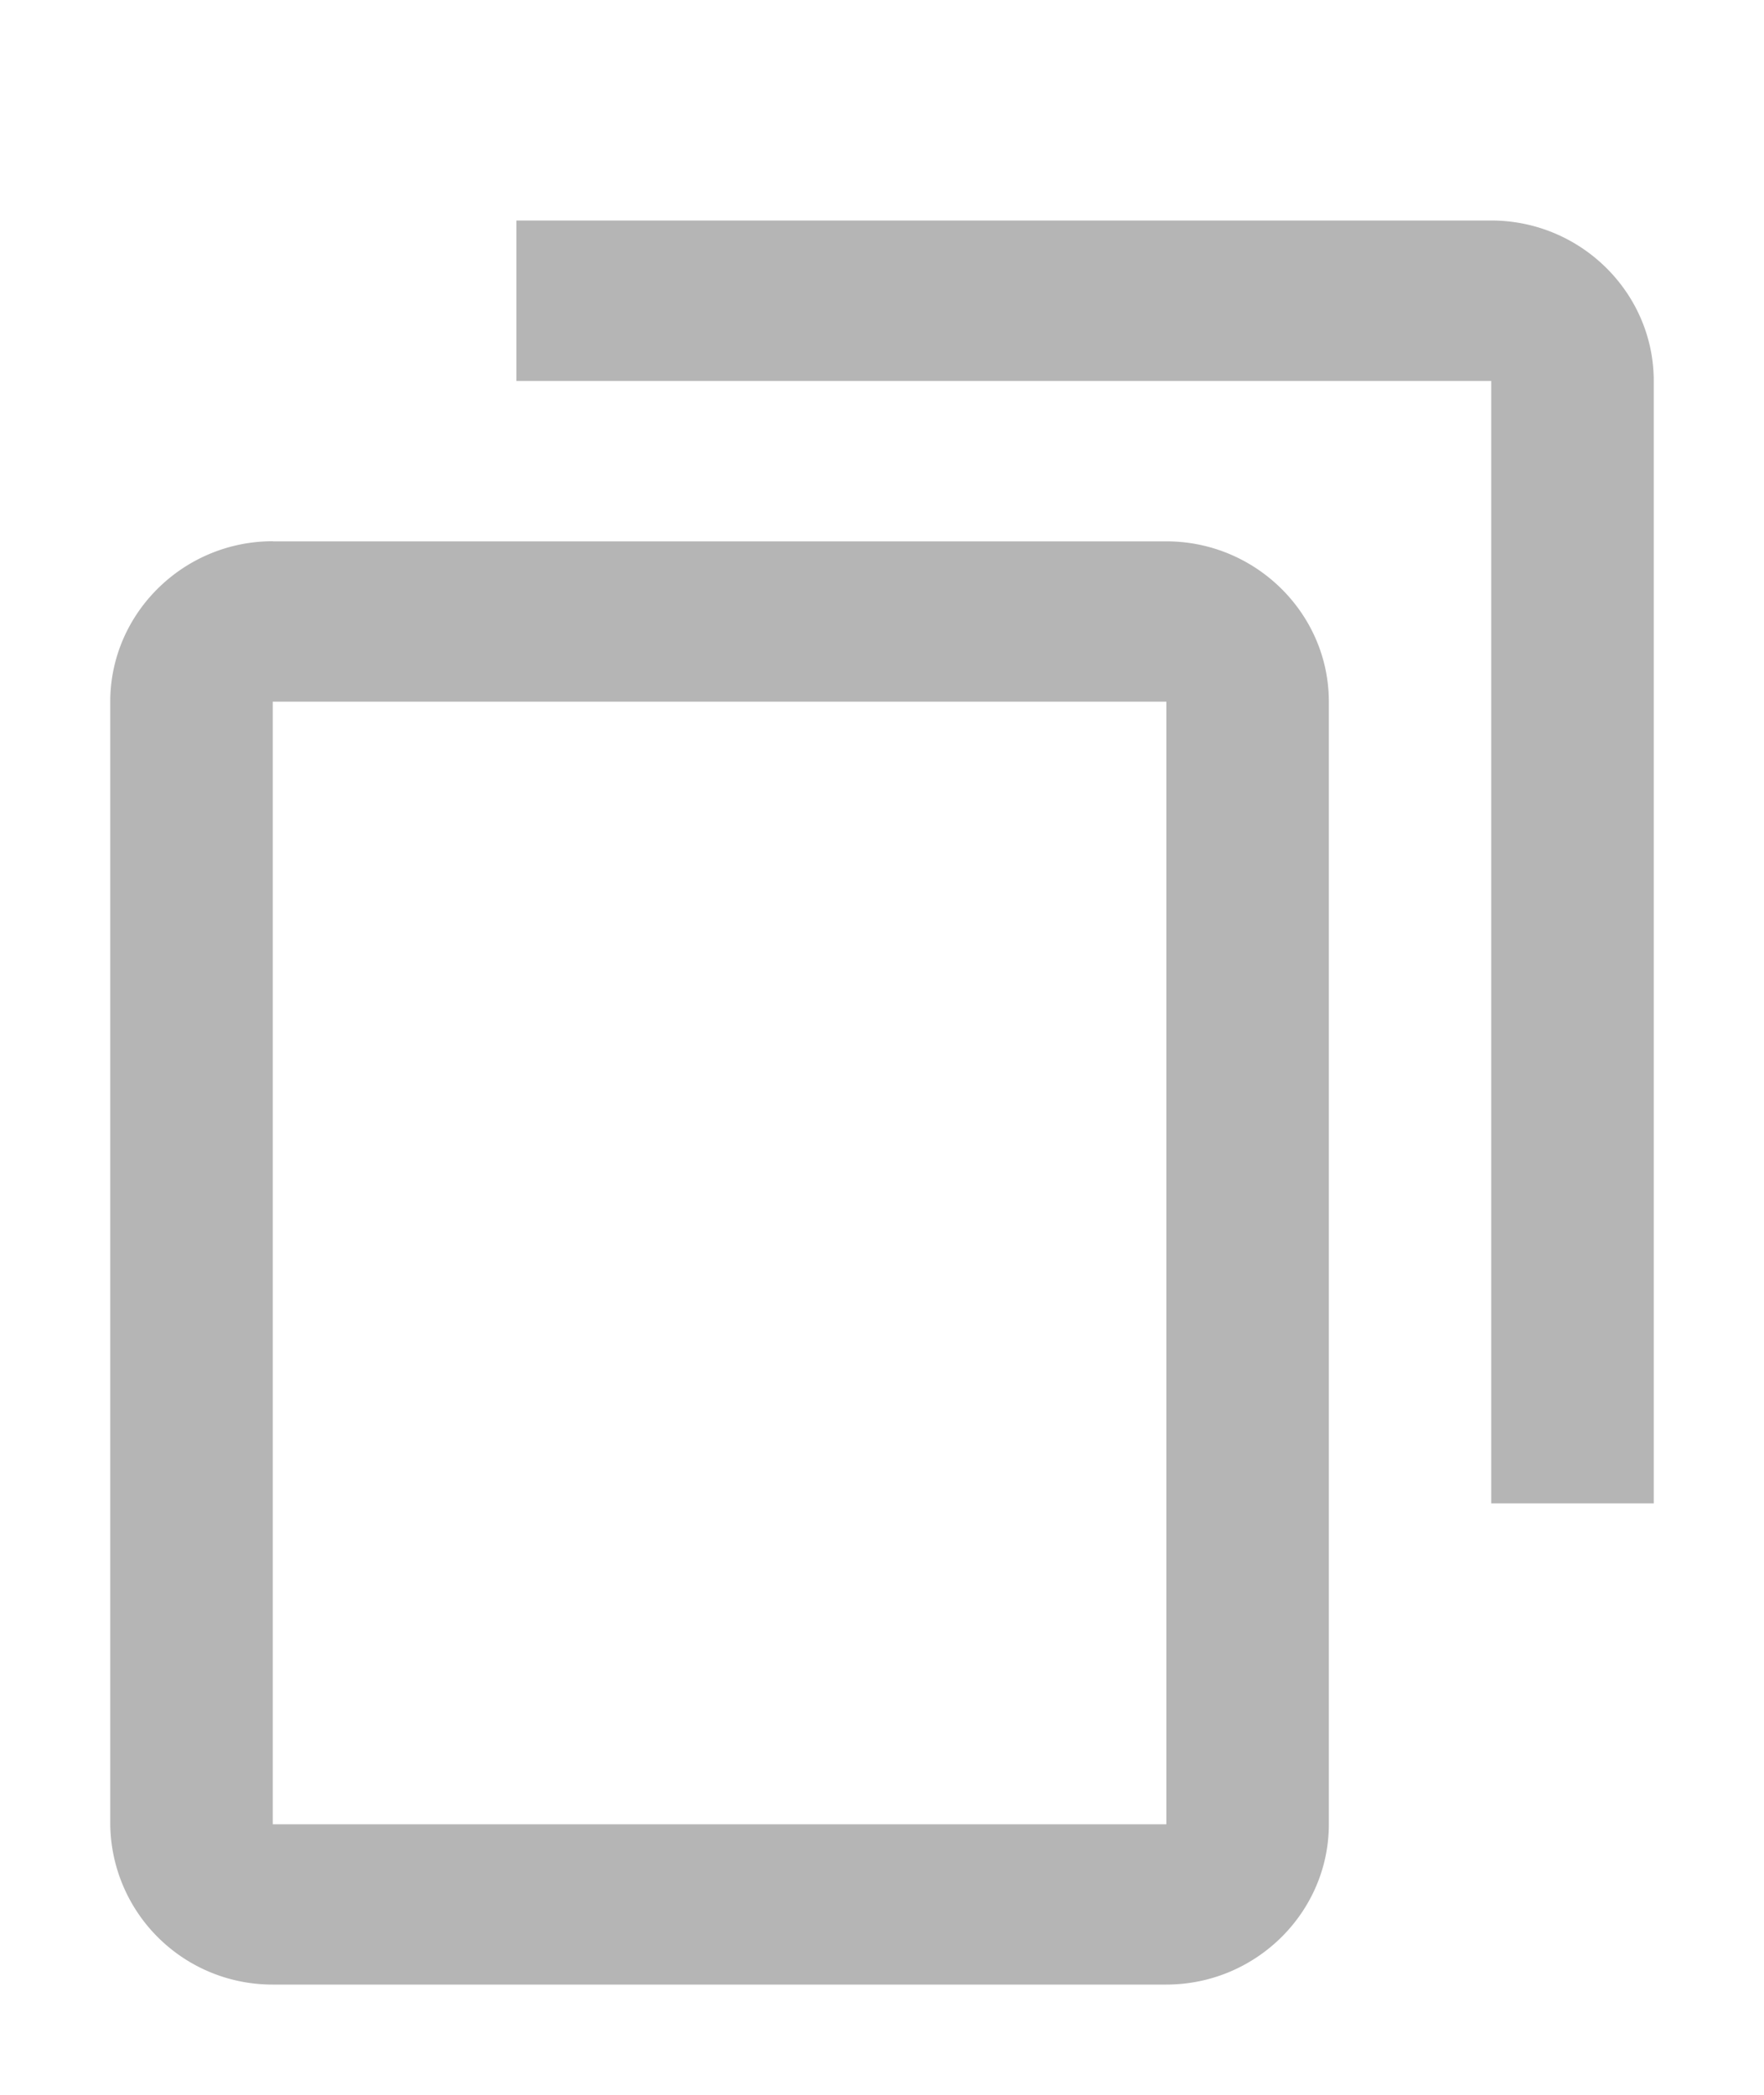 <svg xmlns="http://www.w3.org/2000/svg" width="16" height="19"><path fill-rule="evenodd" fill="#b5b5b5" d="M4.684 2h8.842C14.336 2 15 2.654 15 3.455v10.181h-1.474V3.455H4.684V2zm-2.21 2.91h8.105c.81 0 1.474.654 1.474 1.454v10.182c0 .8-.663 1.454-1.474 1.454H2.474A1.47 1.47 0 011 16.546V6.364c0-.8.663-1.455 1.474-1.455zm0 11.636h8.105V6.364H2.474v10.182z"/></svg>